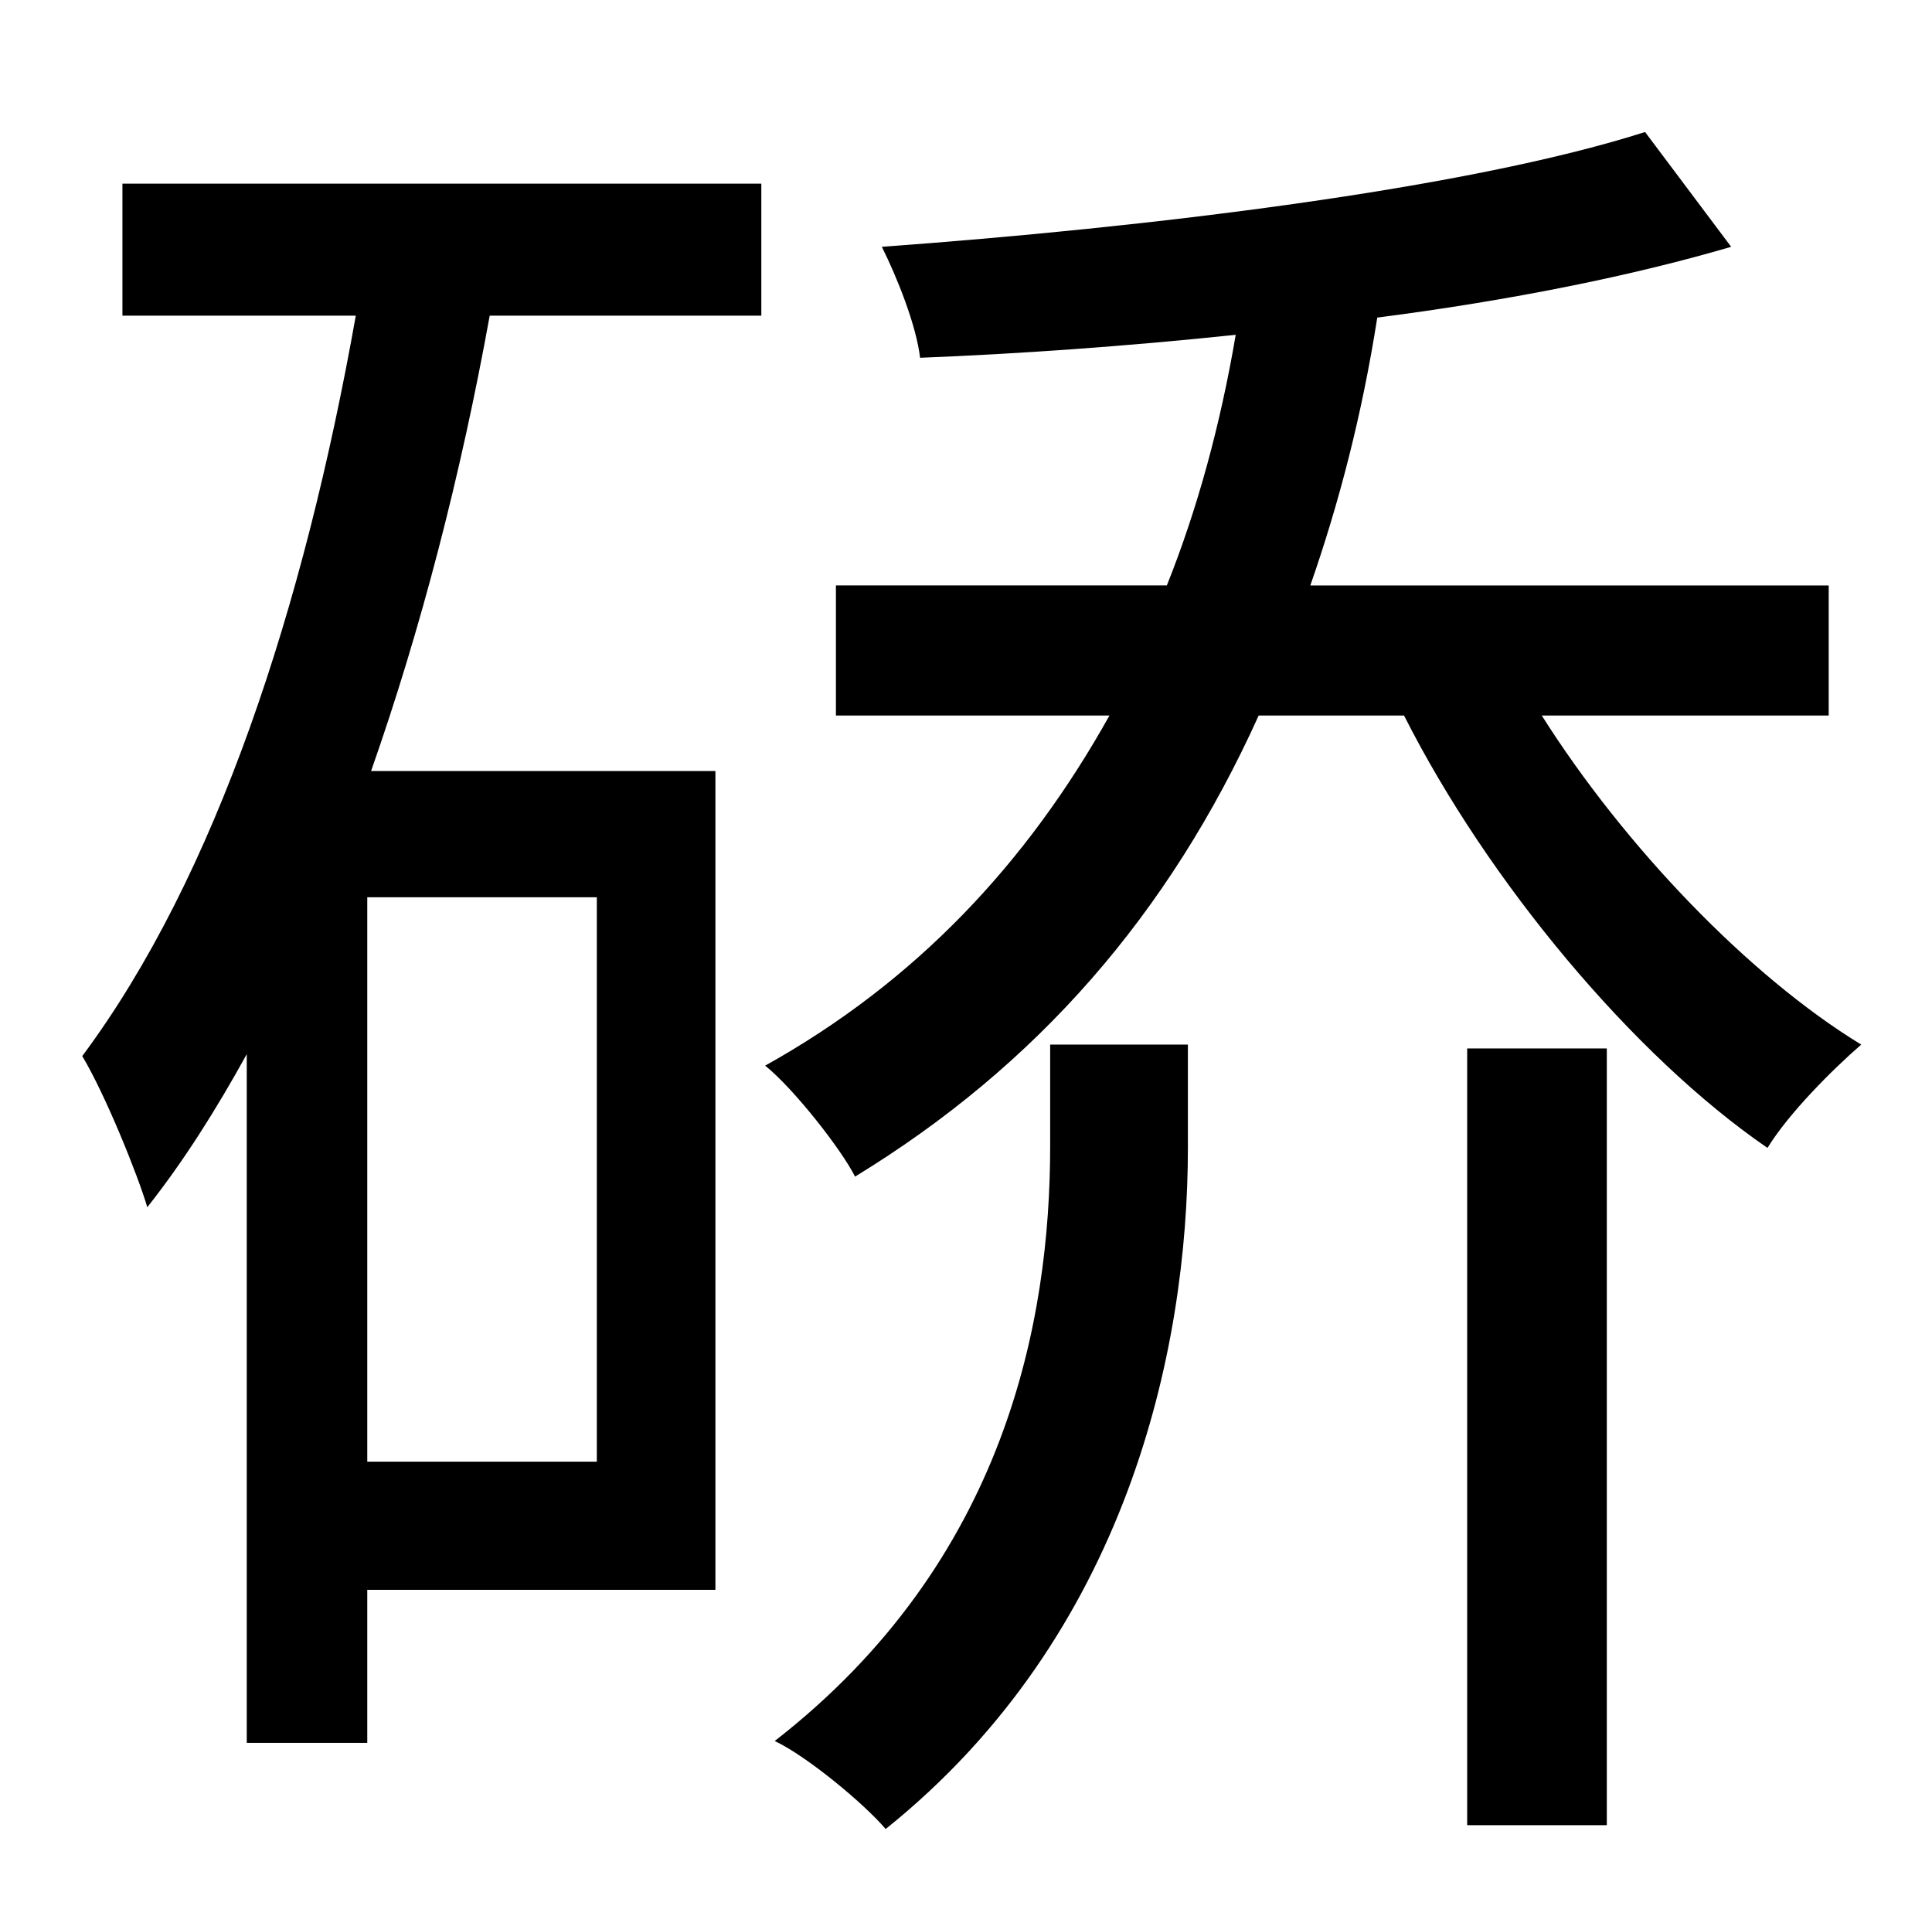 <?xml version="1.0" standalone="no"?>
<!DOCTYPE svg PUBLIC "-//W3C//DTD SVG 1.1//EN" "http://www.w3.org/Graphics/SVG/1.1/DTD/svg11.dtd" >
<svg xmlns="http://www.w3.org/2000/svg" xmlns:xlink="http://www.w3.org/1999/xlink" version="1.1" viewBox="-10 0 1010 1000">
   <path fill="currentColor"
d="M302 764v-295h-120v295h120zM54 165v-69h334v69h-142c-15 83 -36 164 -62 238h180v428h-182v80h-63v-360c-16 29 -33 56 -52 80c-5 -17 -22 -59 -34 -79c70 -94 116 -235 143 -387h-122zM539 599v-53h72v54c0 106 -32 255 -158 356c-11 -13 -41 -38 -58 -46
c121 -94 144 -220 144 -311zM757 954v-406h73v406h-73zM946 374h-150c43 68 108 136 167 172c-15 13 -38 36 -49 54c-70 -48 -146 -139 -190 -226h-76c-47 104 -116 183 -211 241c-7 -14 -32 -46 -47 -58c79 -44 137 -106 180 -183h-143v-68h173c16 -40 28 -84 36 -131
c-57 6 -114 10 -165 12c-2 -17 -12 -42 -20 -58c138 -10 305 -30 399 -60l45 60c-51 15 -115 28 -185 37c-8 51 -20 97 -35 140h271v68z" />
</svg>
